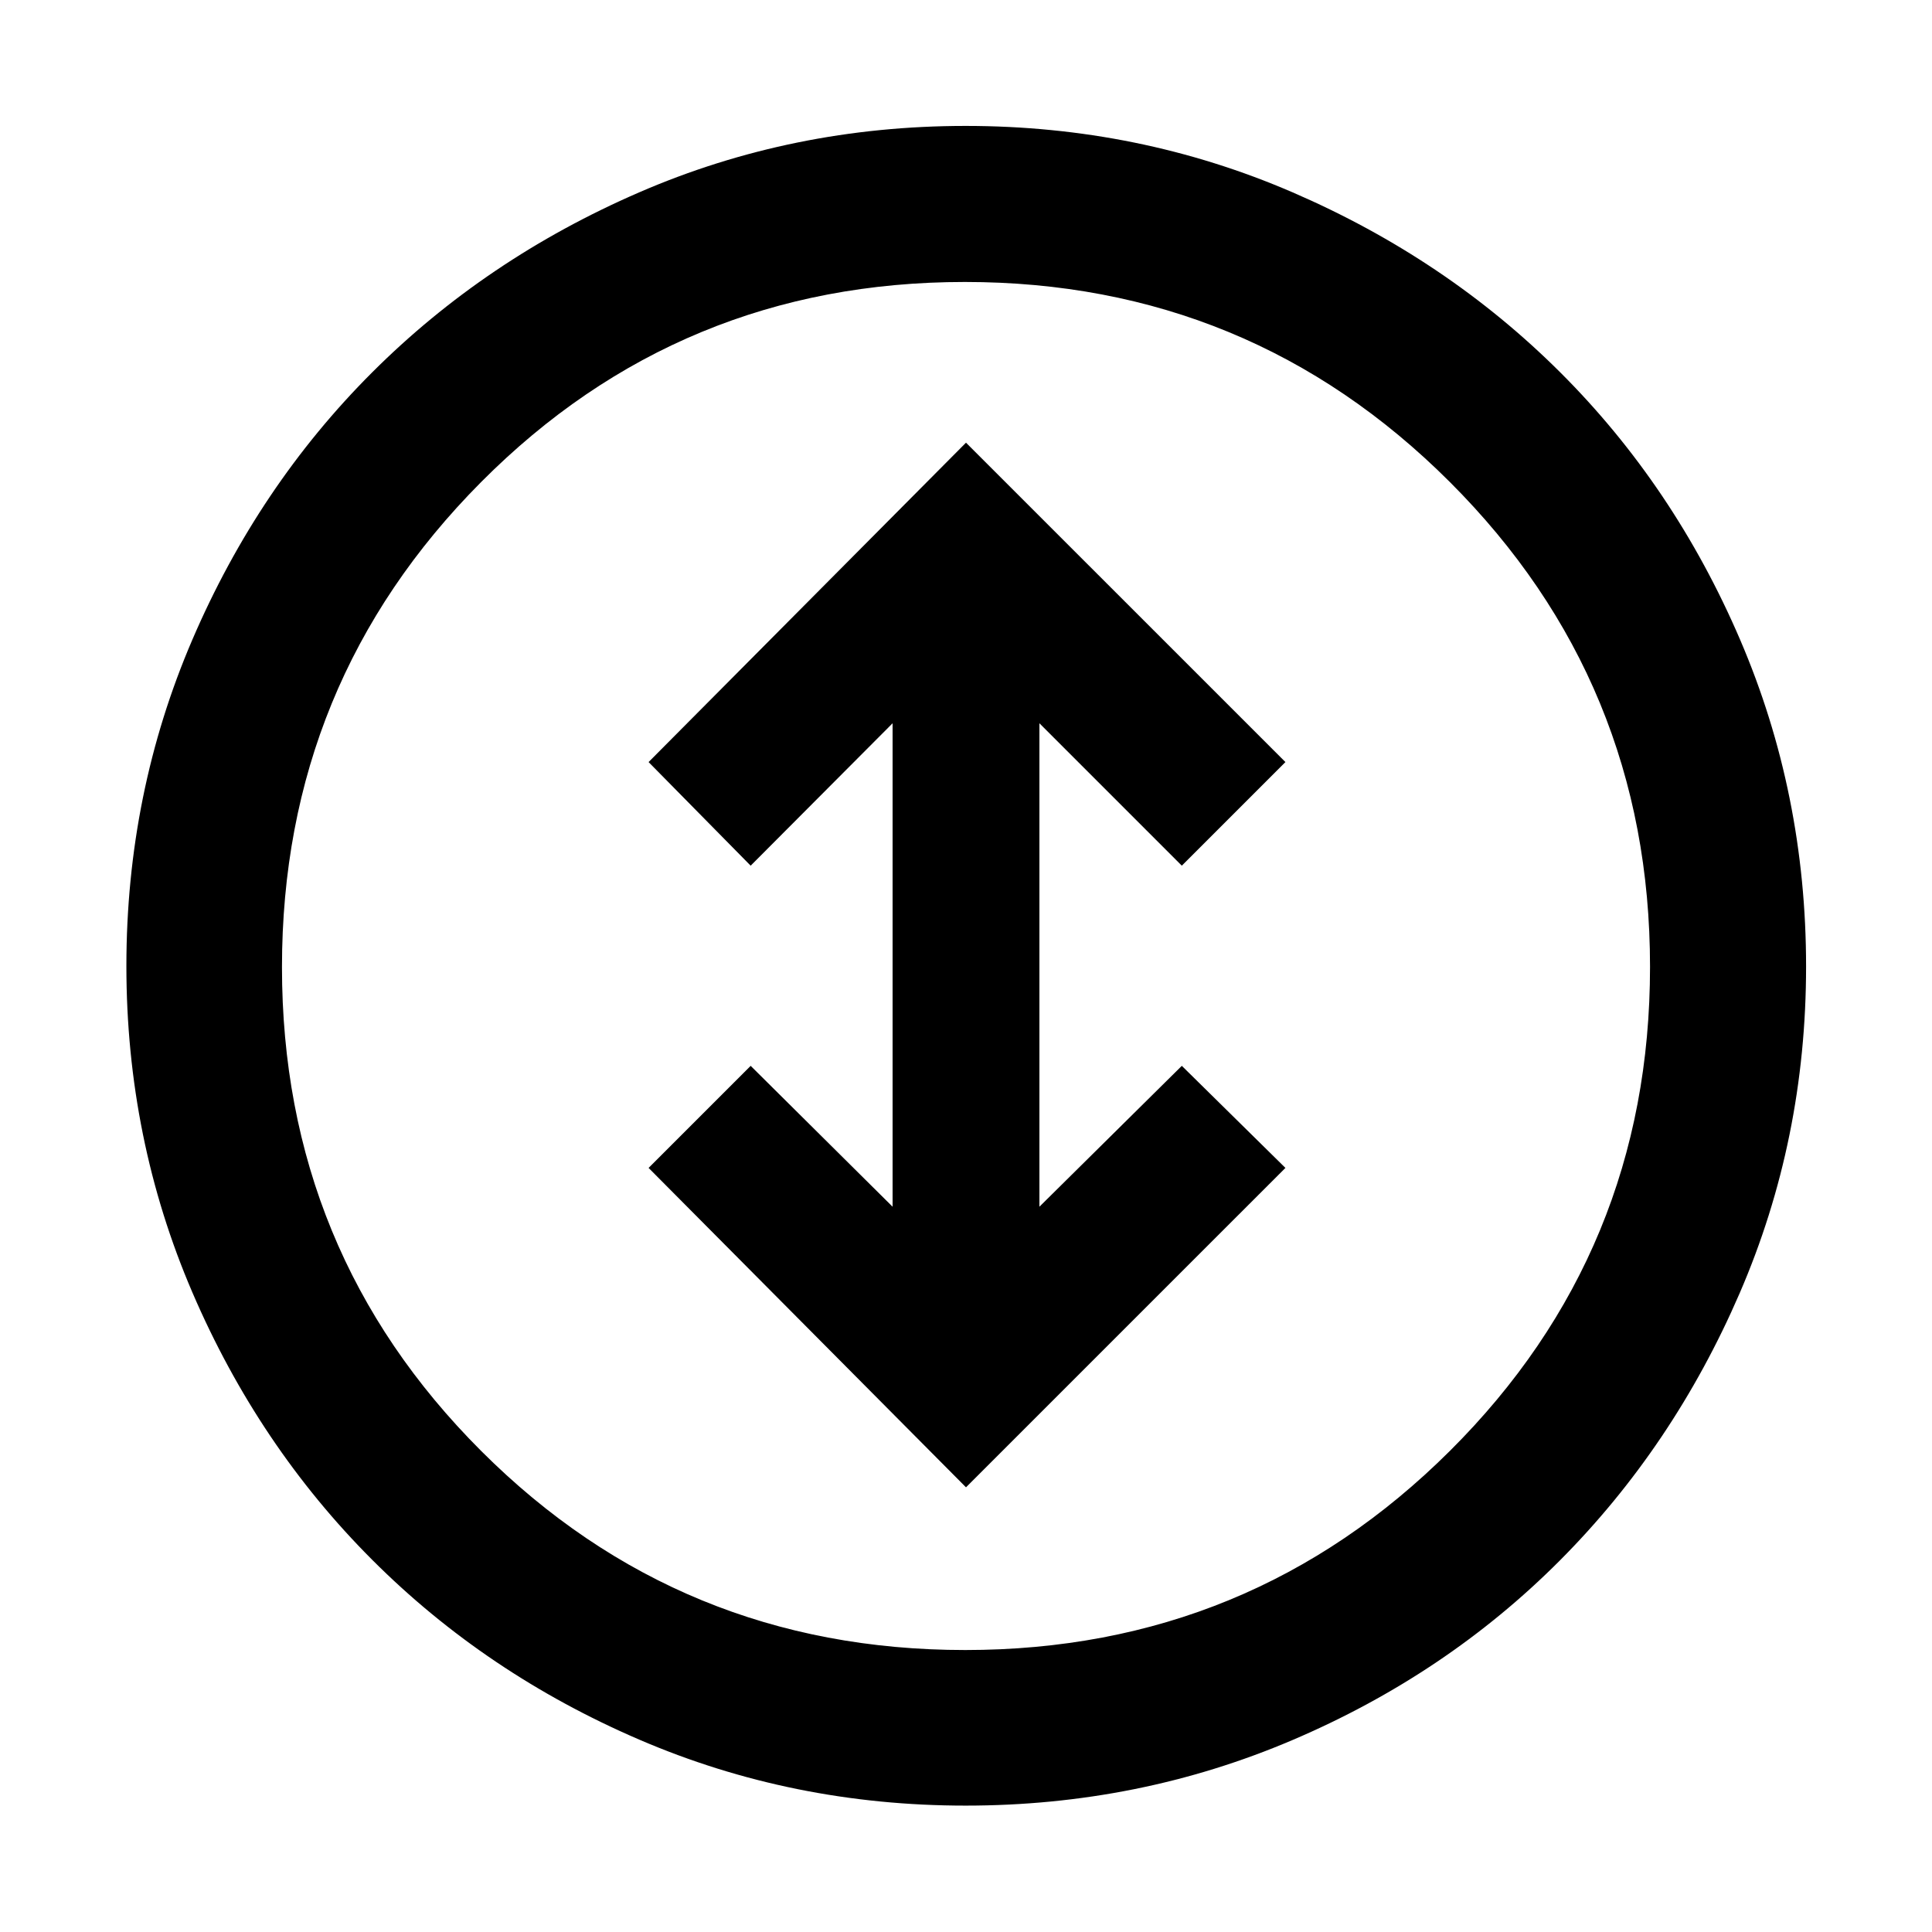 <svg xmlns="http://www.w3.org/2000/svg" height="48" viewBox="0 -960 960 960" width="48"><path d="m480-220.96 158.72-158.71-51.48-50.72-70.76 70v-240.22l70.76 70.76 51.48-51.48L480-740.04 322.28-581.33 373-529.85l70.52-70.76v240.22l-70.52-70-50.72 50.72L480-220.96Zm-.18 158.16q-86.02 0-162.22-32.81T184.88-185q-56.53-56.58-89.3-132.83Q62.8-394.09 62.8-479.99q0-85.89 32.78-162.16 32.77-76.27 89.26-132.73 56.49-56.47 132.7-89.51 76.2-33.04 162.28-33.04t162.48 33.01q76.4 33.02 132.96 89.43 56.57 56.41 89.37 132.8 32.8 76.39 32.8 162.44T864.42-317.4q-33.02 76.31-89.43 132.89-56.41 56.57-132.78 89.14T479.82-62.8Zm-.23-77.31q141.5 0 240.9-98.99t99.4-240.49q0-141.5-99.47-240.9-99.48-99.4-240.98-99.4t-240.42 99.47q-98.91 99.48-98.91 240.98t98.99 240.42q98.99 98.91 240.49 98.91ZM480-480Z"/></svg>